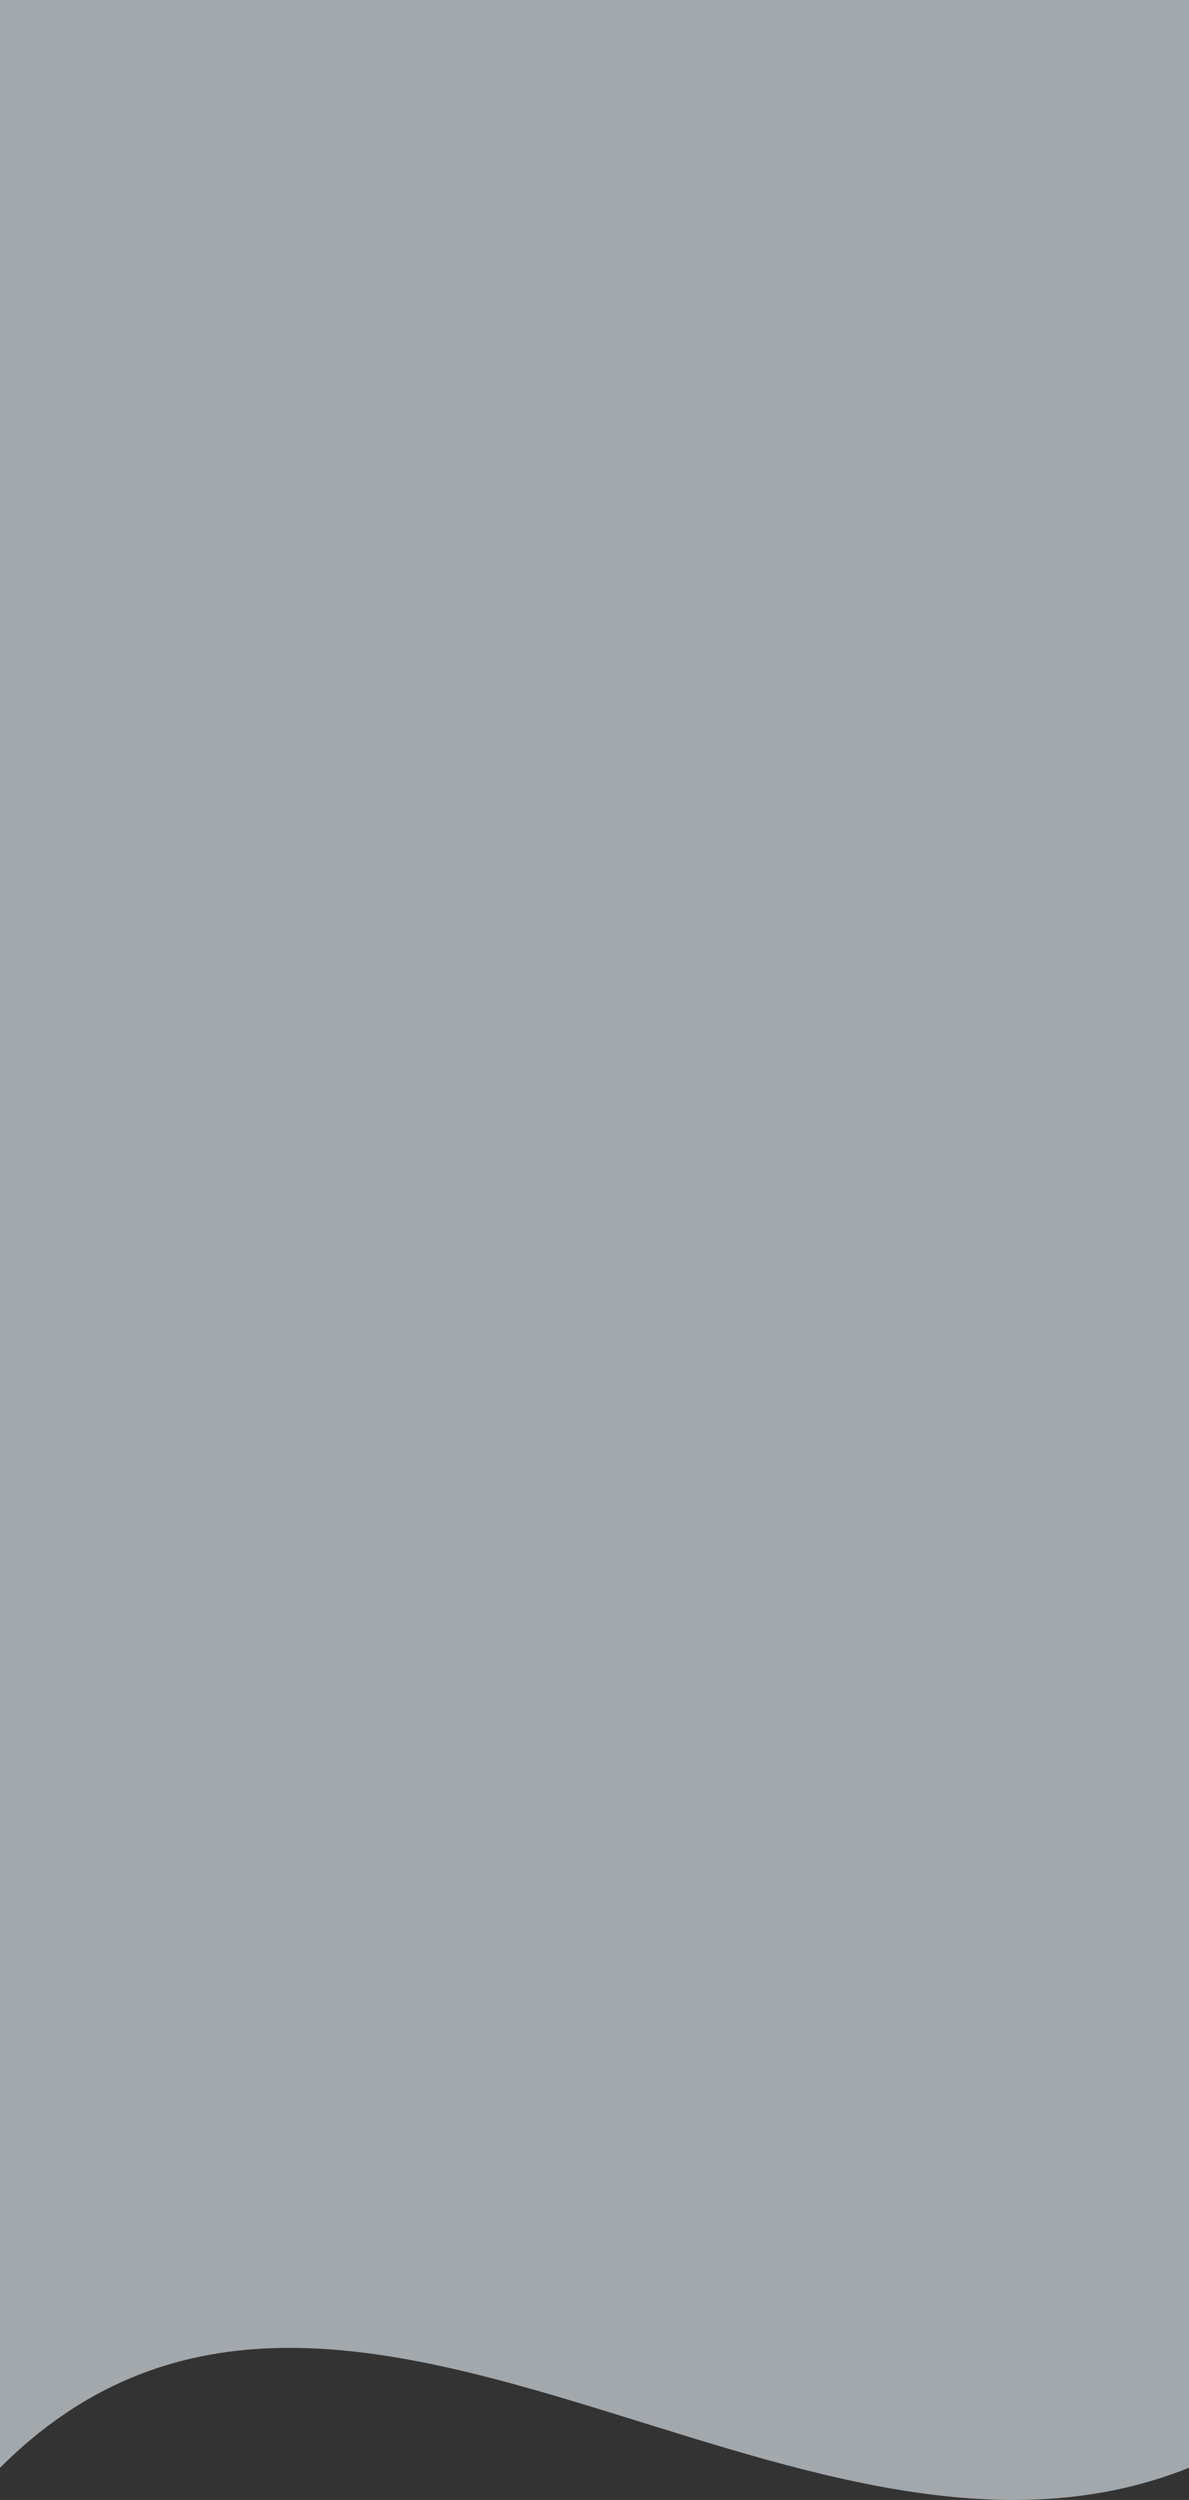 <svg width="768" height="1614" viewBox="0 0 768 1614" fill="none" xmlns="http://www.w3.org/2000/svg">
<rect x="0" y="0" width="768" height="1614" fill="#333333" stroke="none"/>
<path d="M0 0H768V1593.24C513 1695.34 217 1376.15 0 1593.24V0Z" fill="#EEF7FF" fill-opacity="0.6"/>
</svg>
